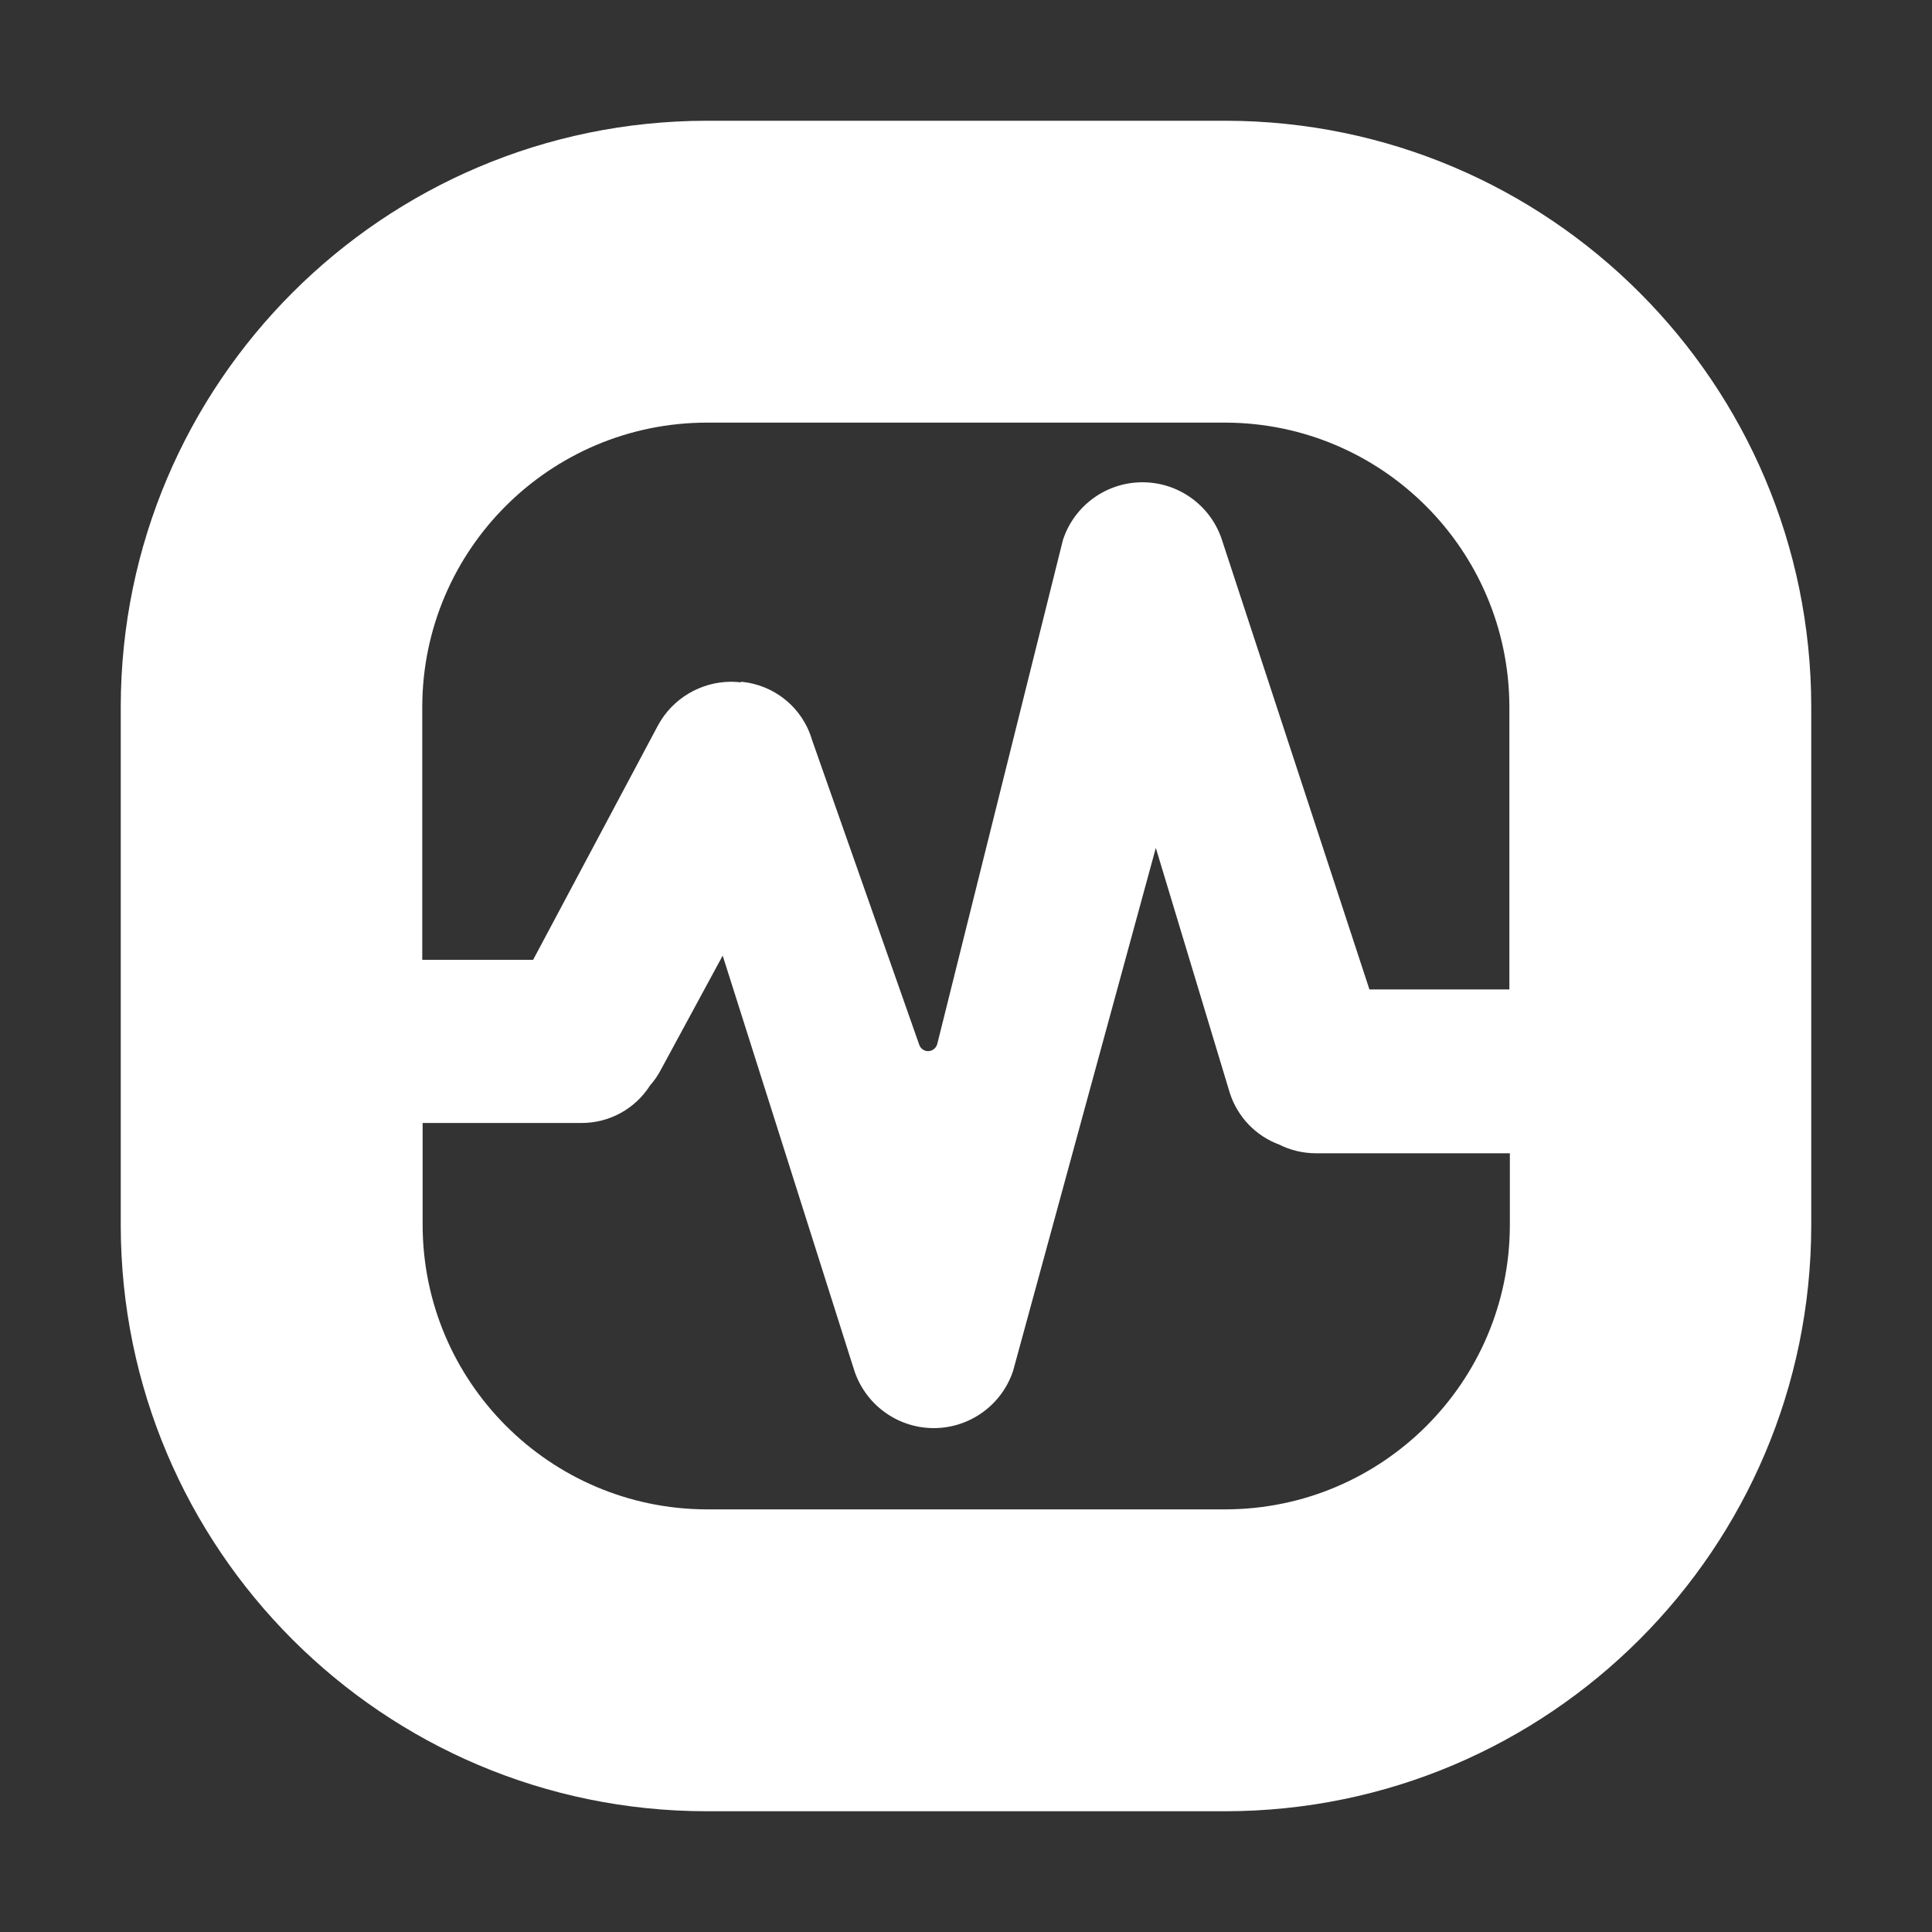 <svg xmlns="http://www.w3.org/2000/svg" width="16" height="16" viewBox="0 0 16 16">
  <rect x="0" y="0" width="16" height="16" fill="#333333" stroke="none"/>
  <path d="M5.85 15c-2.678-.003-4.847-2.173-4.85-4.851v-4.3C1.005 3.172 3.174 1.004 5.851 1h4.3c2.677.004 4.846 2.174 4.849 4.851v4.3c-.004 2.677-2.173 4.845-4.85 4.849h-4.3zM3.5 10.146c.003 1.297 1.053 2.349 2.35 2.354h4.3c1.297-.003 2.349-1.052 2.354-2.349v-.6h-1.61c-.104-.001-.207-.025-.3-.072-.195-.072-.345-.229-.409-.427l-.613-2.03-1.182 4.331c-.094.283-.359.474-.657.474h-.008c-.301-.004-.565-.201-.654-.489L5.985 7.914l-.514.949c-.024.046-.054.088-.088.127-.124.194-.338.311-.568.31H3.5v.846zm2.636-4.5c.277.024.511.215.589.482l.888 2.525c.011.032.043.054.077.052.034-.002.063-.026.072-.059l1.041-4.175c.093-.283.356-.475.654-.477.298-.002.564.187.66.469l1.224 3.731H12.5V5.848c-.006-1.295-1.054-2.343-2.349-2.348h-4.3c-1.297.003-2.349 1.052-2.354 2.349v2.1h.918l1.036-1.945c.12-.219.35-.356.6-.358.028 0 .057.002.085.005v-.005z" fill="white"/>
</svg>